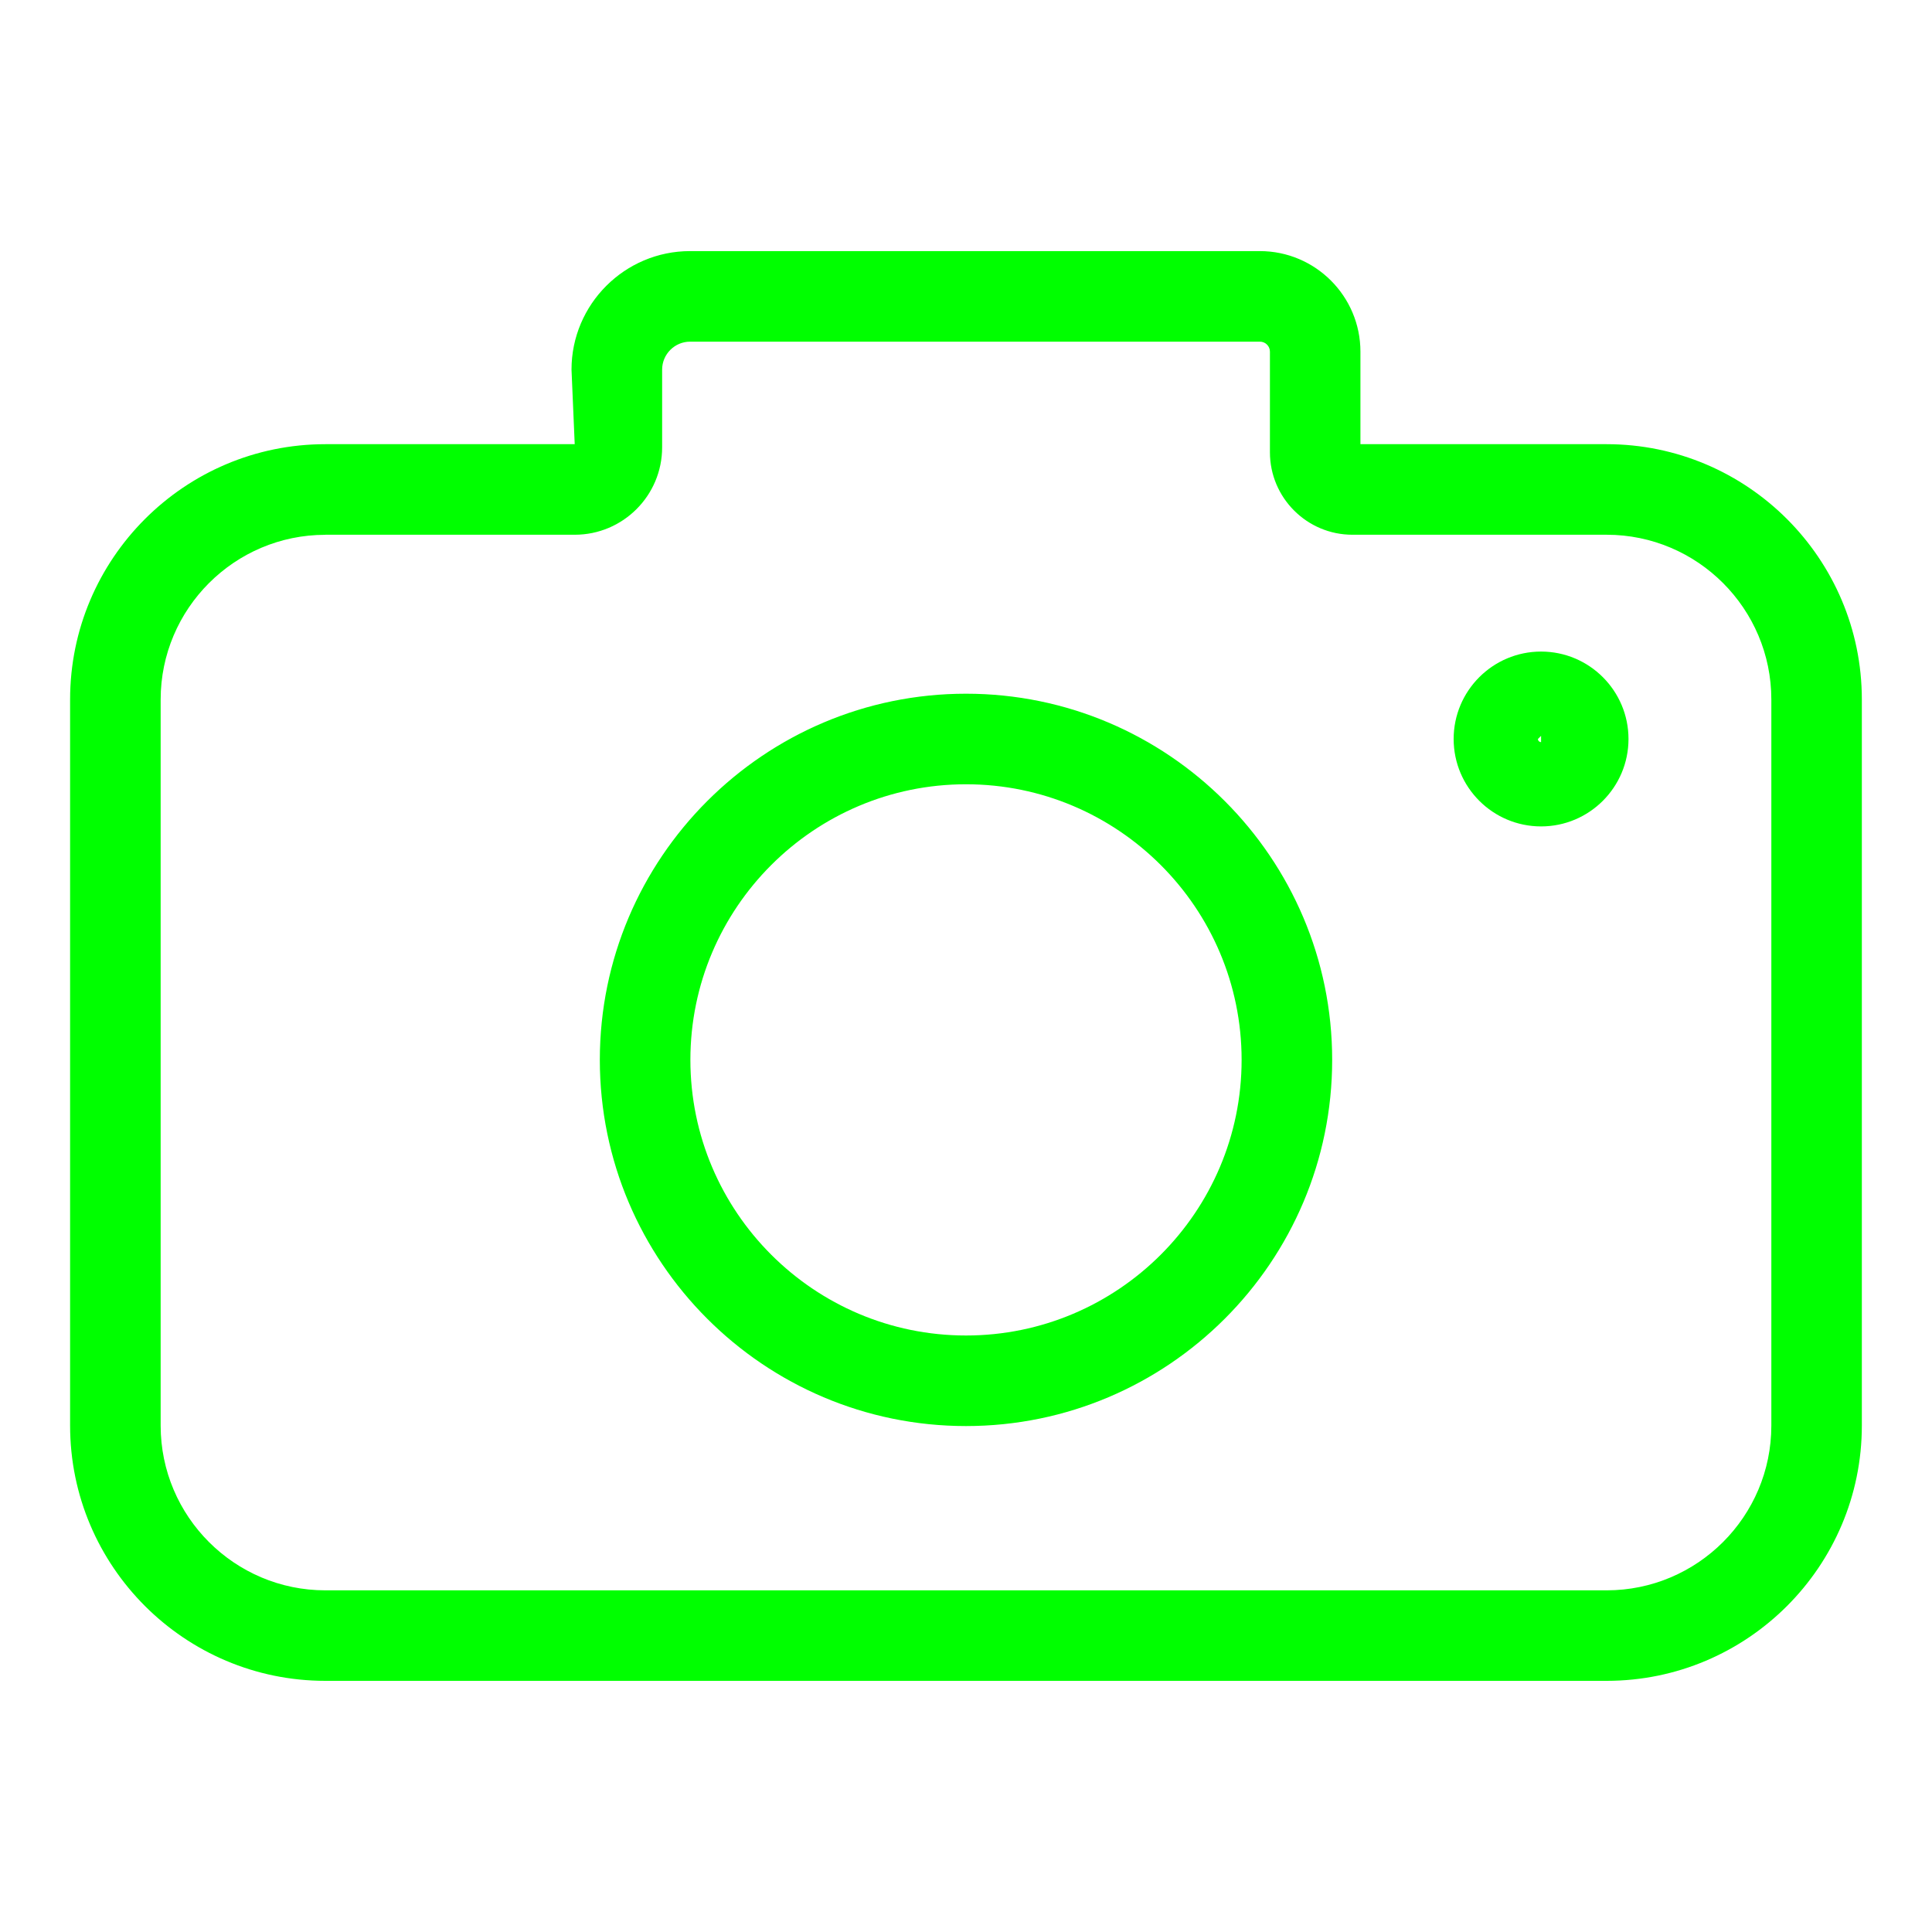 <?xml version="1.0" standalone="no"?><!DOCTYPE svg PUBLIC "-//W3C//DTD SVG 1.1//EN" "http://www.w3.org/Graphics/SVG/1.1/DTD/svg11.dtd"><svg t="1703575491244" class="icon" viewBox="0 0 1024 1024" version="1.1" xmlns="http://www.w3.org/2000/svg" p-id="6860" width="16" height="16" xmlns:xlink="http://www.w3.org/1999/xlink"><path d="M851.552 890.88 172.448 890.88c-74.592 0-135.296-60.672-135.296-135.296L37.152 370.752c0-74.624 60.672-135.328 135.296-135.328l132.16 0L302.912 195.904c0-34.624 28.192-62.816 62.816-62.816l302.016 0c29.408 0 53.312 23.904 53.312 53.312l0 49.024 130.464 0c74.592 0 135.296 60.672 135.296 135.328l0 384.832C986.816 830.208 926.144 890.88 851.552 890.88zM172.448 283.456c-48.128 0-87.296 39.168-87.296 87.328l0 384.832c0 48.128 39.168 87.296 87.296 87.296l679.104 0c48.128 0 87.296-39.168 87.296-87.296L938.848 370.752c0-48.16-39.168-87.328-87.296-87.328L716.8 283.424c-24.096 0-43.712-19.616-43.712-43.712L673.088 186.4c0-2.944-2.368-5.312-5.312-5.312l-302.016 0c-8.16 0-14.816 6.656-14.816 14.816L350.944 237.12c0 25.536-20.768 46.304-46.304 46.304L172.448 283.424zM512 755.84c-107.04 0-194.08-87.072-194.08-194.08S404.992 367.68 512 367.68s194.08 87.072 194.08 194.08S619.04 755.84 512 755.84zM512 415.68c-80.576 0-146.08 65.536-146.08 146.08S431.456 707.84 512 707.84s146.08-65.536 146.08-146.08S592.576 415.68 512 415.68zM816.8 438.016c-25.568 0-46.336-20.768-46.336-46.336s20.768-46.336 46.336-46.336 46.336 20.768 46.336 46.336S842.368 438.016 816.8 438.016zM816.8 390.016l-1.664 1.664c0 0.896 0.736 1.664 1.664 1.664L816.8 390.016z" fill="#00ff00" p-id="6861"></path></svg>
